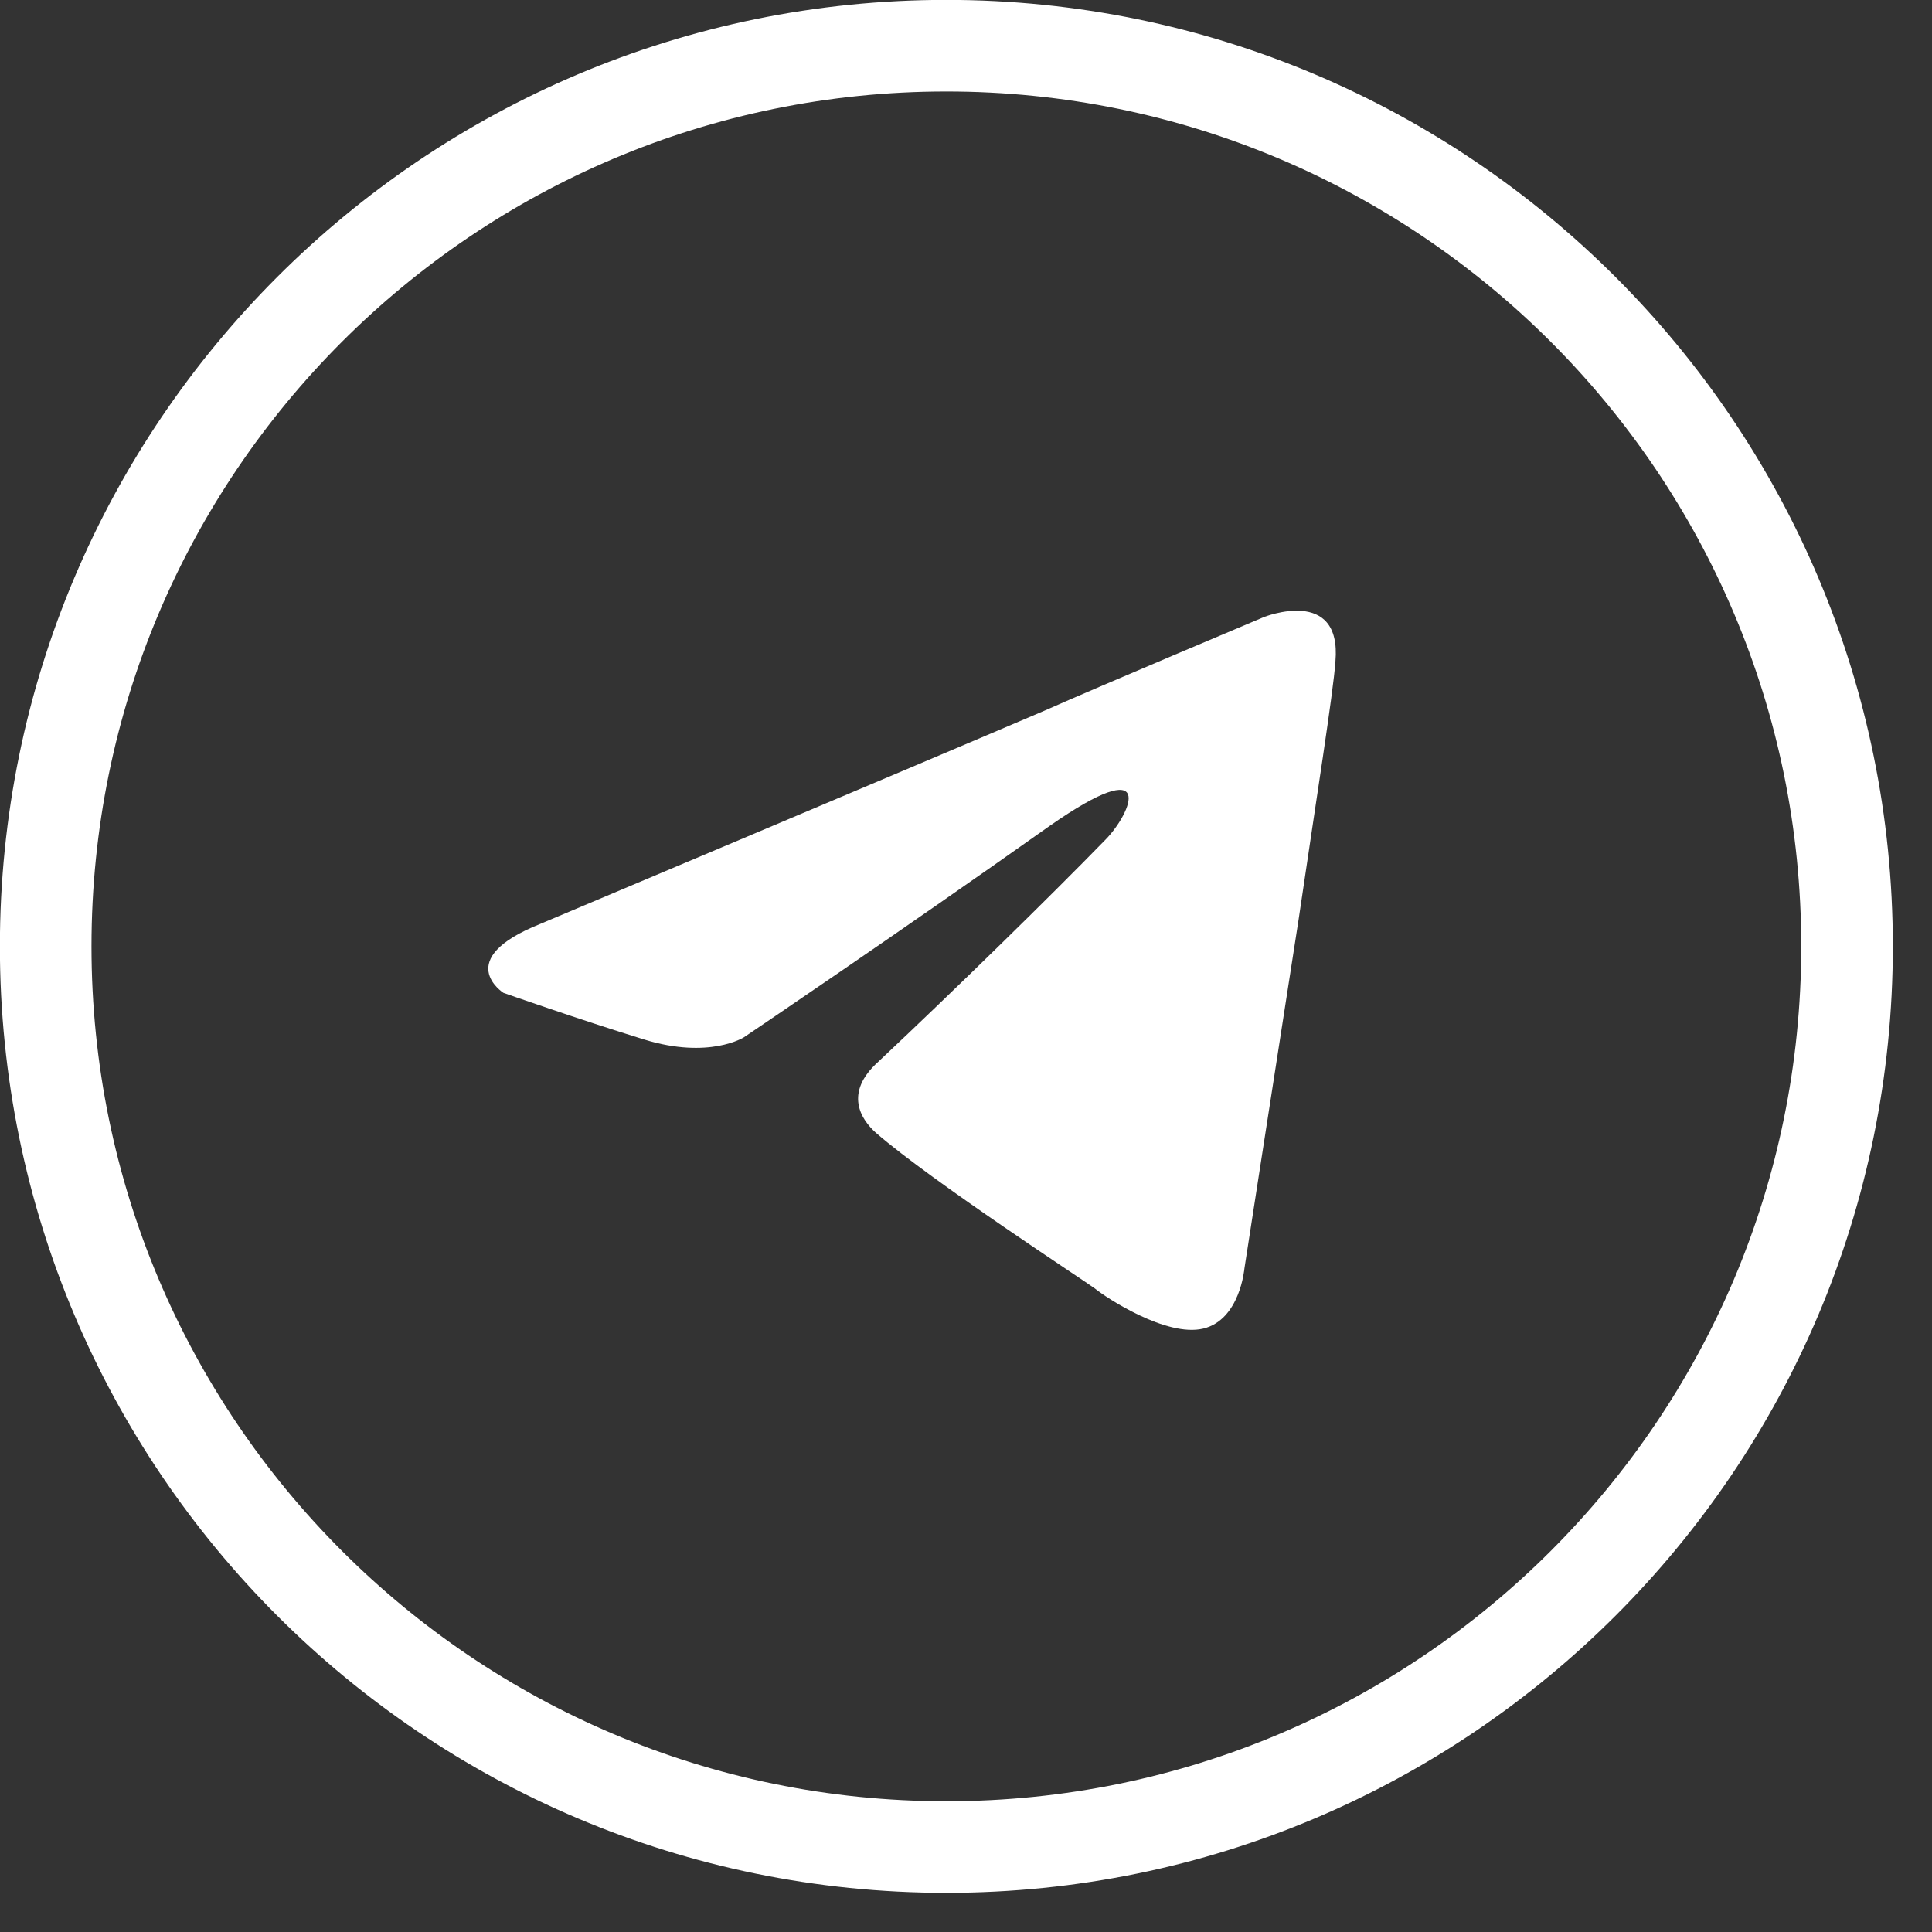 <svg width="37" height="37" viewBox="0 0 37 37" fill="none" xmlns="http://www.w3.org/2000/svg">
<rect x="0" y="0" width="37" height="37" fill="#333333" stroke="none"/>
<g clip-path="url(#clip0_1404_11534)">
<g clip-path="url(#clip1_1404_11534)">
<g clip-path="url(#clip2_1404_11534)">
<path d="M18.124 35.373C27.65 35.373 35.373 27.65 35.373 18.124C35.373 8.598 27.65 0.875 18.124 0.875C8.598 0.875 0.875 8.598 0.875 18.124C0.875 27.65 8.598 35.373 18.124 35.373Z" stroke="white" stroke-width="1.754"/>
<path d="M10.347 17.694C10.347 17.694 17.525 14.67 20.015 13.605C20.969 13.18 24.206 11.817 24.206 11.817C24.206 11.817 25.7 11.221 25.575 12.669C25.534 13.265 25.202 15.351 24.87 17.608C24.372 20.802 23.832 24.294 23.832 24.294C23.832 24.294 23.749 25.274 23.044 25.444C22.338 25.614 21.177 24.848 20.969 24.677C20.803 24.55 17.857 22.633 16.778 21.697C16.488 21.441 16.156 20.93 16.82 20.334C18.314 18.928 20.098 17.183 21.177 16.075C21.675 15.564 22.172 14.372 20.098 15.82C17.152 17.907 14.247 19.865 14.247 19.865C14.247 19.865 13.583 20.291 12.338 19.908C11.094 19.525 9.641 19.014 9.641 19.014C9.641 19.014 8.645 18.375 10.347 17.694Z" fill="white"/>
</g>
</g>
</g>
<defs>
<clipPath id="clip0_1404_11534">
<rect width="36.252" height="36.252" fill="white"/>
</clipPath>
<clipPath id="clip1_1404_11534">
<rect width="36.252" height="36.252" fill="white"/>
</clipPath>
<clipPath id="clip2_1404_11534">
<rect width="36.252" height="36.252" fill="white"/>
</clipPath>
</defs>
</svg>

